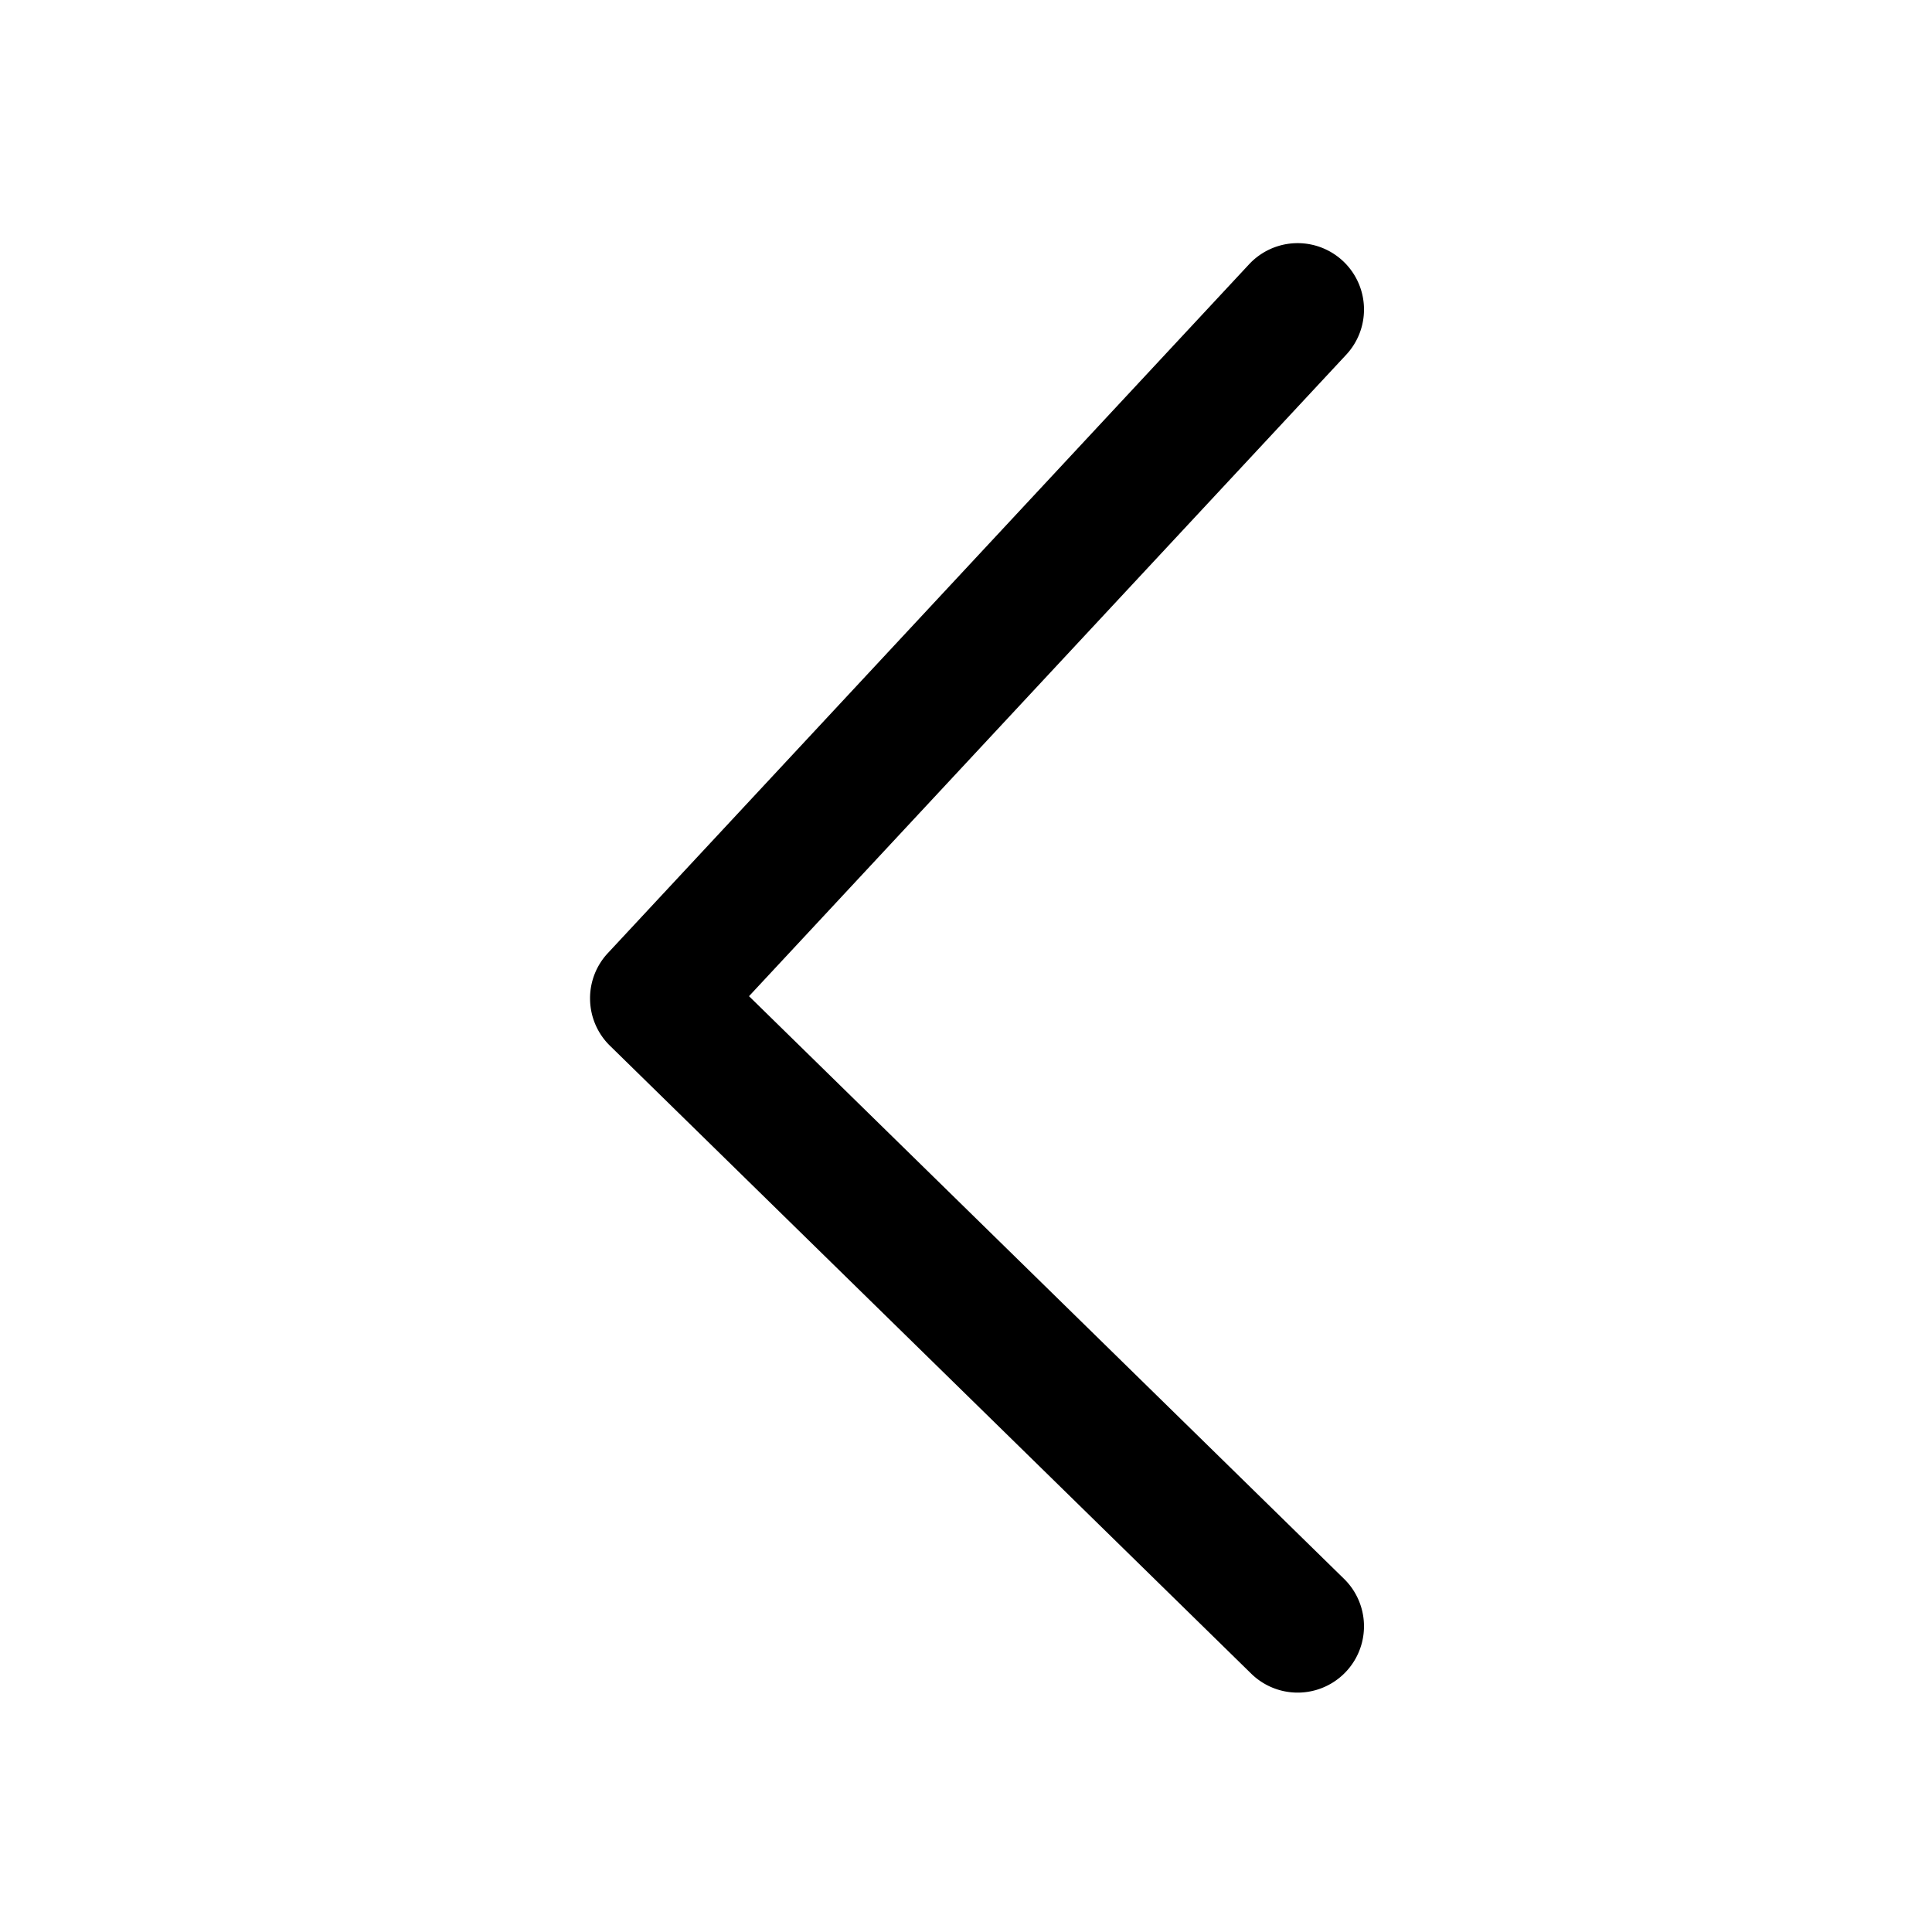 <?xml version="1.0" standalone="no"?><!DOCTYPE svg PUBLIC "-//W3C//DTD SVG 1.1//EN" "http://www.w3.org/Graphics/SVG/1.1/DTD/svg11.dtd"><svg t="1608968147251" class="icon" viewBox="0 0 1024 1024" version="1.1" xmlns="http://www.w3.org/2000/svg" p-id="4678" xmlns:xlink="http://www.w3.org/1999/xlink" width="18" height="18"><defs><style type="text/css"></style></defs><path d="M312.752 529.93a35.024 35.024 0 0 0 10.547 24.345l339.873 332.798a35.156 35.156 0 0 0 49.219-50.23L396.995 527.997l316.538-340.005a35.156 35.156 0 1 0-51.504-47.9L322.156 505.188a35.024 35.024 0 0 0-9.404 24.83z" p-id="4679"></path></svg>